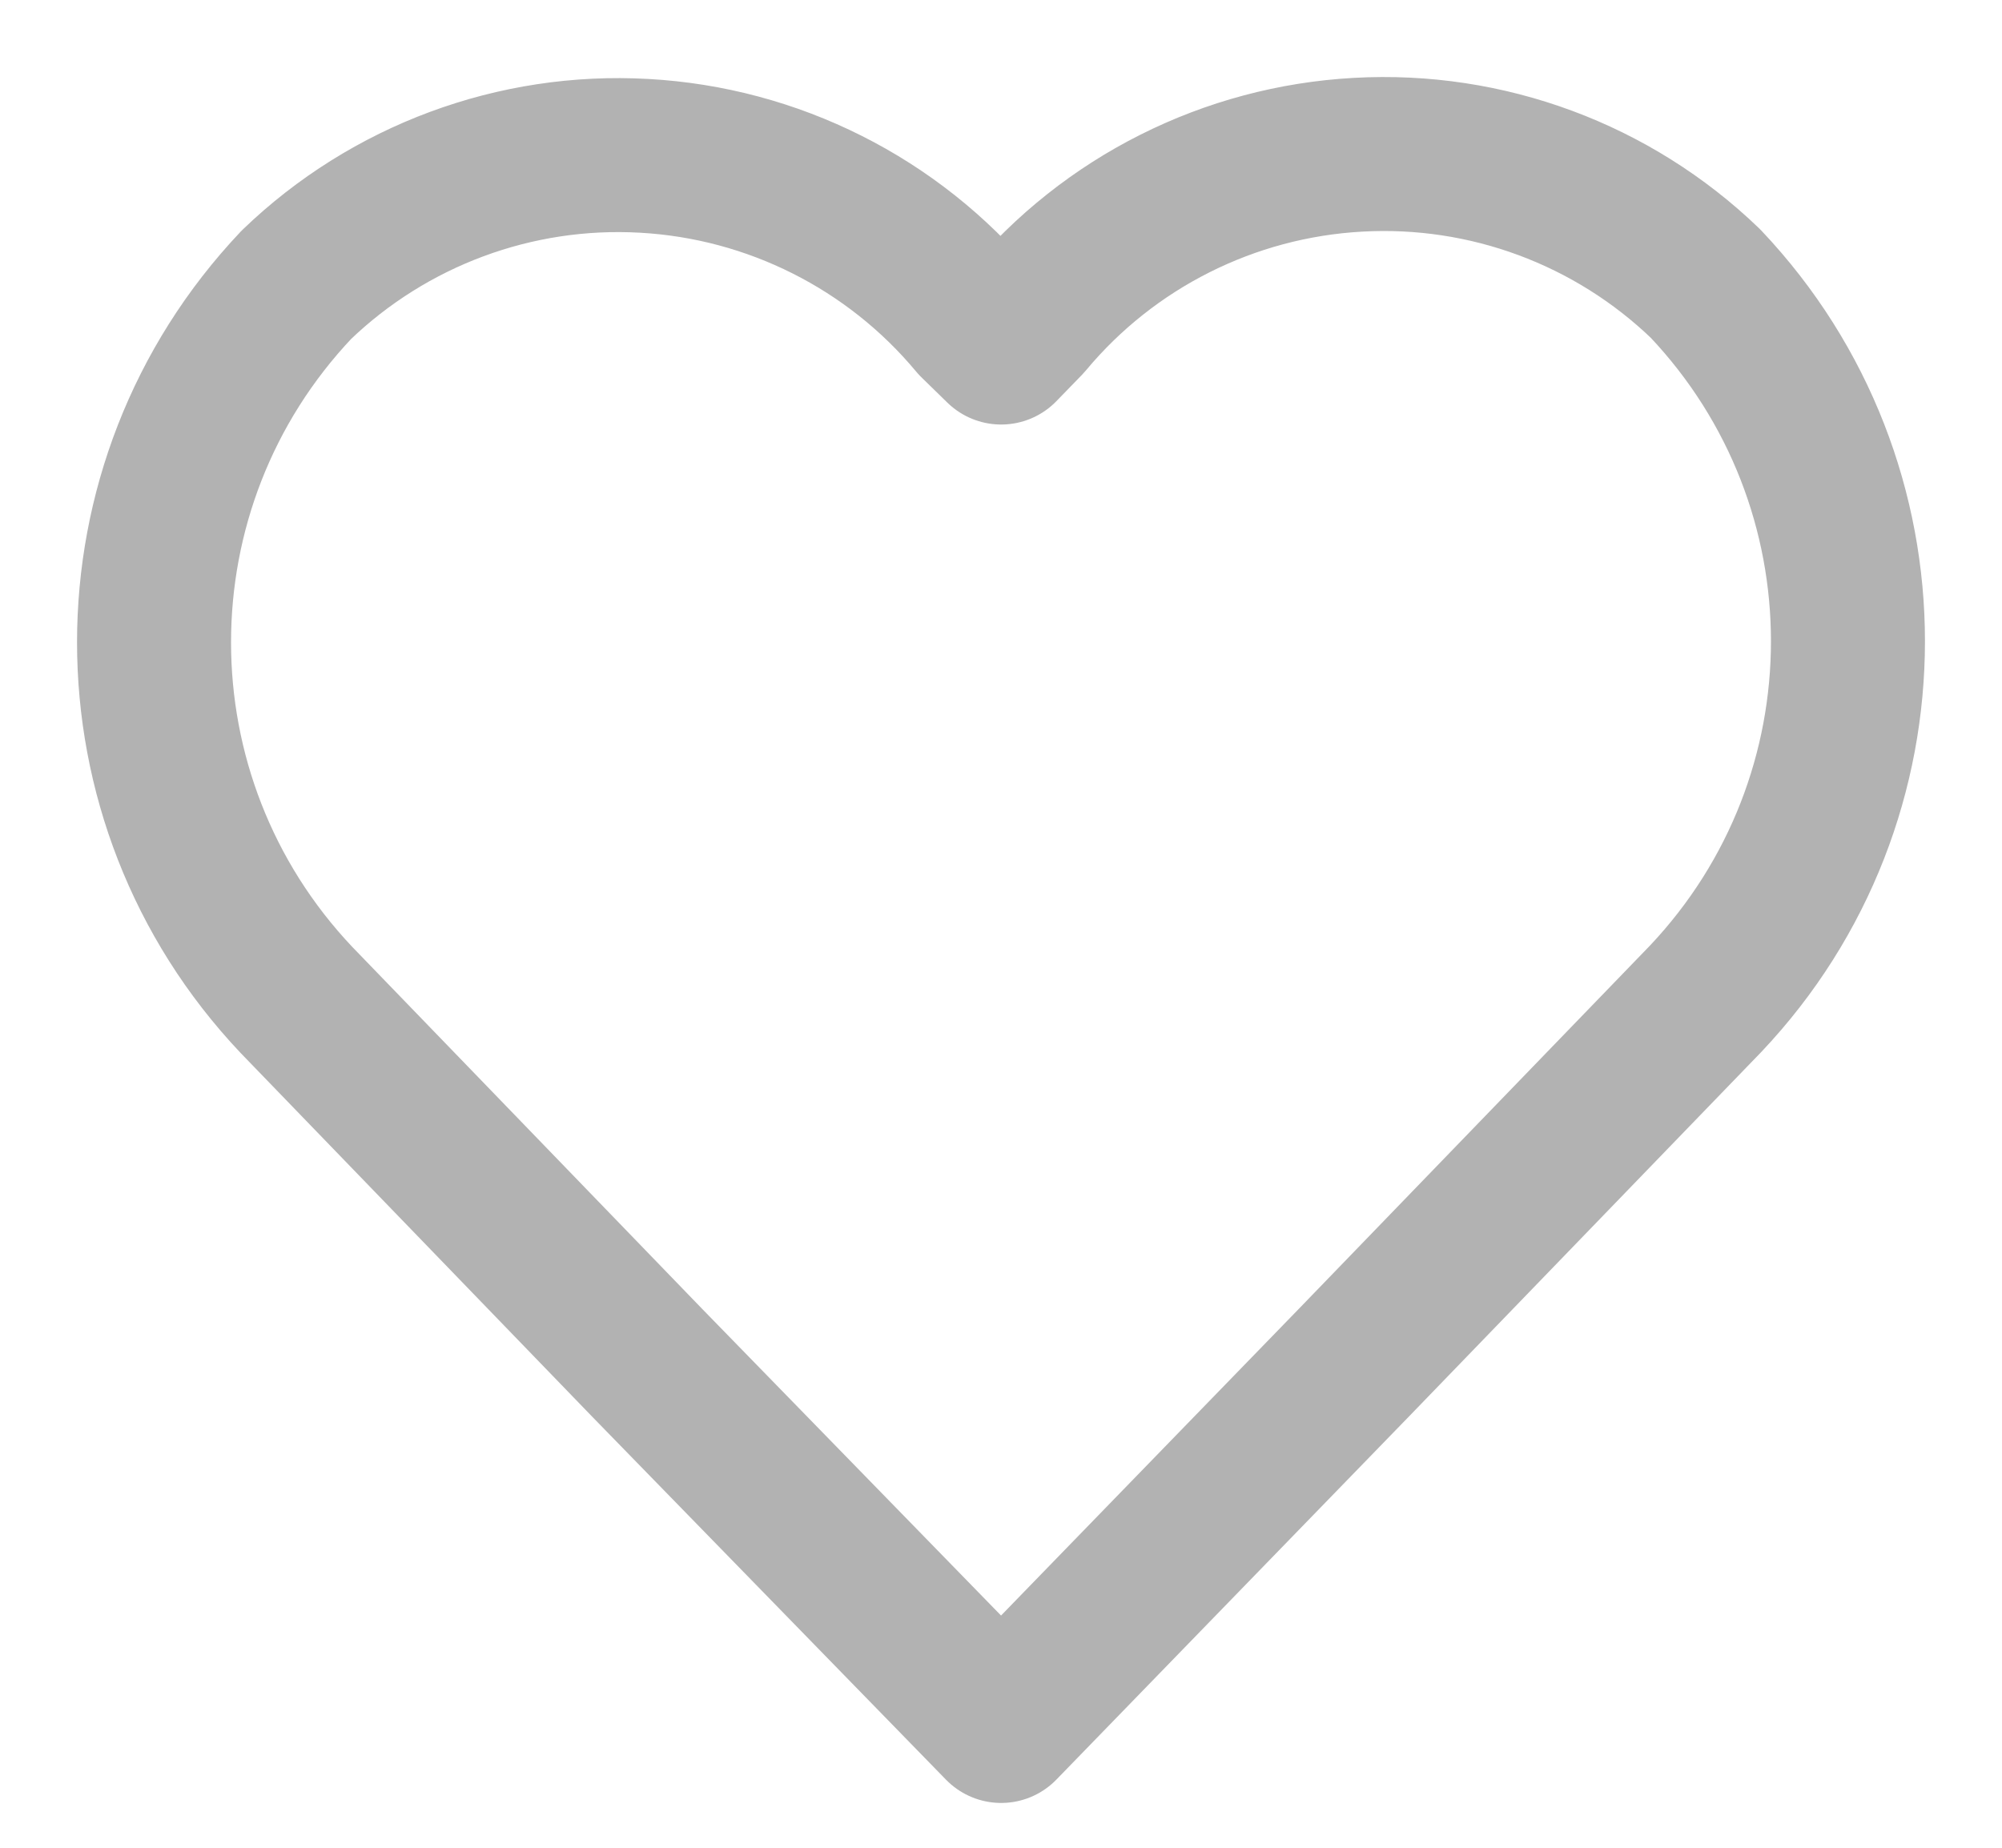 <?xml version="1.0" encoding="UTF-8"?>
<svg width="13px" height="12px" viewBox="0 0 13 12" version="1.1" xmlns="http://www.w3.org/2000/svg" xmlns:xlink="http://www.w3.org/1999/xlink">
    <title>vector-18</title>
    <g id="Page-1" stroke="none" stroke-width="1" fill="none" fill-rule="evenodd" stroke-linecap="round" stroke-linejoin="round">
        <g id="17.-집사의-자랑-상세_집사의-리뷰" transform="translate(-311, -2501)" stroke="#B2B2B2">
            <g id="Group-12" transform="translate(0, 2390)">
                <g id="Group-11" transform="translate(36, 110)">
                    <path d="M281.501,12.209 L279.204,9.852 L276.925,7.494 C275.692,6.191 275.692,4.152 276.925,2.849 C277.528,2.269 278.346,1.965 279.182,2.012 C280.018,2.058 280.798,2.45 281.333,3.093 L281.501,3.257 L281.667,3.086 C282.202,2.443 282.982,2.051 283.818,2.005 C284.654,1.958 285.472,2.261 286.075,2.842 C287.308,4.145 287.308,6.184 286.075,7.487 L283.796,9.845 L281.501,12.209 Z" id="vector-18"></path>
                </g>
            </g>
        </g>
    </g>
</svg>